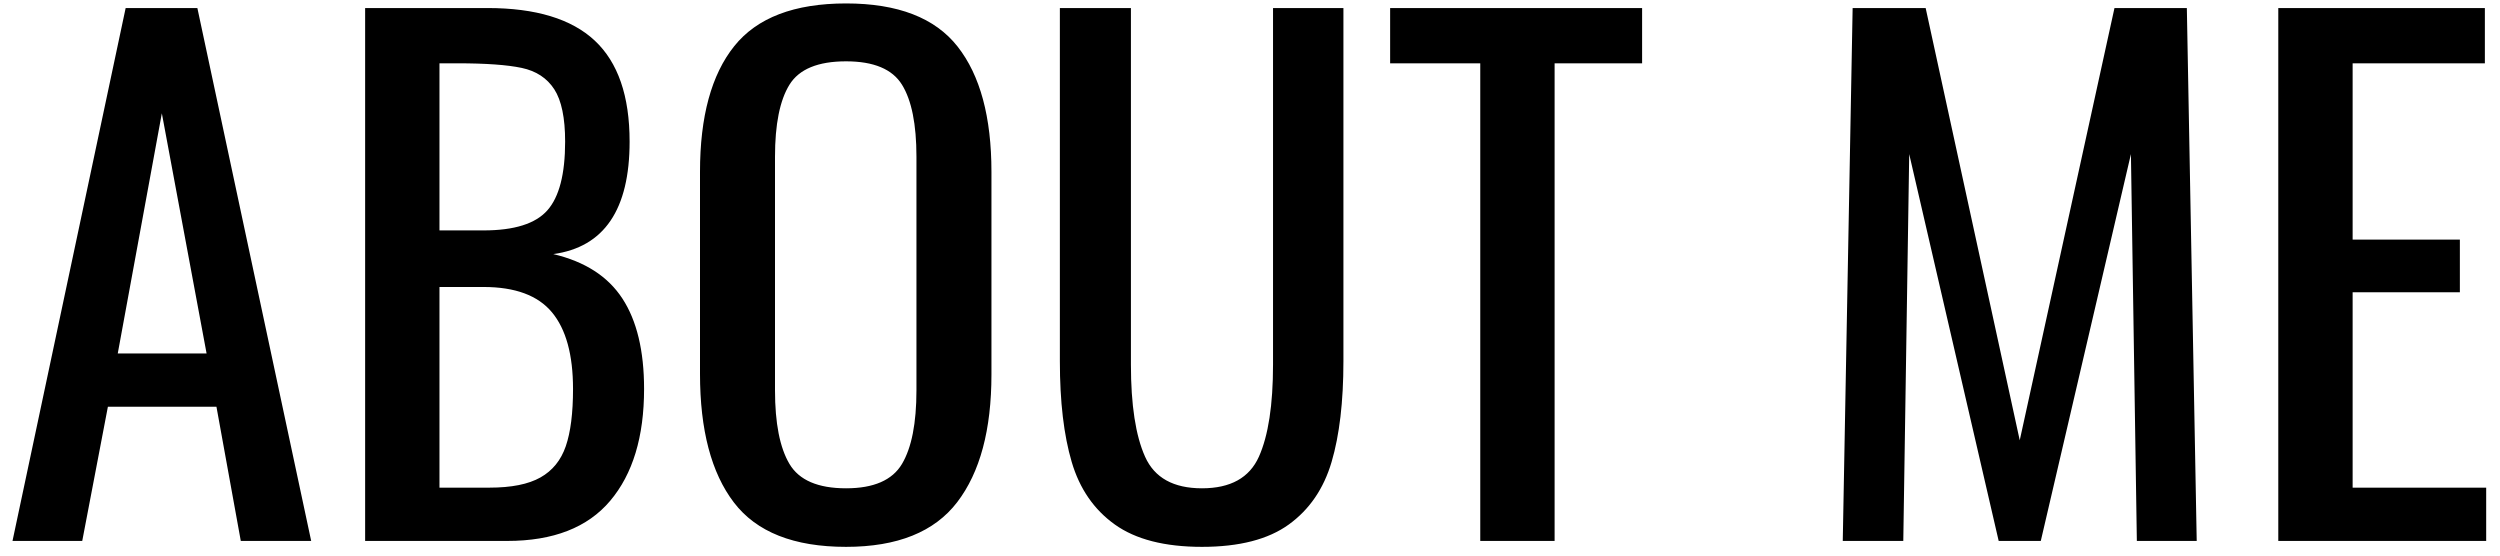 <?xml version="1.0" encoding="UTF-8"?>
<svg width="171px" height="38px" viewBox="0 0 171 38" version="1.1" xmlns="http://www.w3.org/2000/svg" xmlns:xlink="http://www.w3.org/1999/xlink">
    <!-- Generator: Sketch 49.1 (51147) - http://www.bohemiancoding.com/sketch -->
    <title>about</title>
    <desc>Created with Sketch.</desc>
    <defs></defs>
    <g id="about" stroke="none" stroke-width="1" fill="none" fill-rule="evenodd">
        <path d="M8.595,0.55 L13.5,0.55 L21.285,37 L16.47,37 L14.805,27.82 L7.38,27.82 L5.625,37 L0.855,37 L8.595,0.55 Z M14.13,24.175 L11.07,7.75 L8.055,24.175 L14.13,24.175 Z M24.975,0.55 L33.345,0.55 C36.645,0.55 39.09,1.292 40.68,2.777 C42.27,4.263 43.065,6.565 43.065,9.685 C43.065,14.335 41.325,16.9 37.845,17.38 C40.005,17.89 41.58,18.902 42.57,20.418 C43.56,21.933 44.055,23.995 44.055,26.605 C44.055,29.875 43.283,32.425 41.737,34.255 C40.192,36.085 37.845,37 34.695,37 L24.975,37 L24.975,0.55 Z M33.075,15.76 C35.175,15.76 36.63,15.303 37.44,14.387 C38.25,13.472 38.655,11.905 38.655,9.685 C38.655,8.065 38.408,6.873 37.913,6.107 C37.417,5.342 36.675,4.855 35.685,4.645 C34.695,4.435 33.225,4.33 31.275,4.33 L30.06,4.33 L30.06,15.76 L33.075,15.76 Z M33.48,33.355 C34.98,33.355 36.142,33.123 36.968,32.657 C37.793,32.192 38.37,31.48 38.7,30.52 C39.03,29.56 39.195,28.255 39.195,26.605 C39.195,24.265 38.715,22.518 37.755,21.363 C36.795,20.207 35.235,19.63 33.075,19.63 L30.06,19.63 L30.06,33.355 L33.48,33.355 Z M50.197,34.367 C48.652,32.342 47.88,29.41 47.88,25.57 L47.88,11.755 C47.88,7.975 48.66,5.11 50.22,3.16 C51.78,1.21 54.33,0.235 57.87,0.235 C61.41,0.235 63.952,1.217 65.498,3.183 C67.043,5.148 67.815,8.005 67.815,11.755 L67.815,25.615 C67.815,29.395 67.035,32.305 65.475,34.345 C63.915,36.385 61.38,37.405 57.87,37.405 C54.3,37.405 51.743,36.393 50.197,34.367 Z M61.695,31.735 C62.355,30.625 62.685,28.945 62.685,26.695 L62.685,10.72 C62.685,8.5 62.355,6.858 61.695,5.793 C61.035,4.727 59.76,4.195 57.87,4.195 C55.95,4.195 54.66,4.727 54,5.793 C53.34,6.858 53.01,8.5 53.01,10.72 L53.01,26.695 C53.01,28.945 53.34,30.625 54,31.735 C54.66,32.845 55.95,33.4 57.87,33.4 C59.76,33.4 61.035,32.845 61.695,31.735 Z M76.252,35.875 C74.827,34.855 73.845,33.43 73.305,31.6 C72.765,29.77 72.495,27.475 72.495,24.715 L72.495,0.55 L77.355,0.55 L77.355,24.94 C77.355,27.7 77.677,29.8 78.323,31.24 C78.968,32.68 80.265,33.4 82.215,33.4 C84.165,33.4 85.462,32.68 86.108,31.24 C86.753,29.8 87.075,27.7 87.075,24.94 L87.075,0.55 L91.89,0.55 L91.89,24.715 C91.89,27.475 91.62,29.77 91.08,31.6 C90.54,33.43 89.565,34.855 88.155,35.875 C86.745,36.895 84.765,37.405 82.215,37.405 C79.665,37.405 77.678,36.895 76.252,35.875 Z M101.25,4.33 L95.085,4.33 L95.085,0.55 L112.32,0.55 L112.32,4.33 L106.335,4.33 L106.335,37 L101.25,37 L101.25,4.33 Z M126.72,0.55 L131.715,0.55 L138.15,30.115 L144.63,0.55 L149.58,0.55 L150.255,37 L146.16,37 L145.755,10.54 L139.59,37 L136.71,37 L130.59,10.54 L130.185,37 L126.045,37 L126.72,0.55 Z M155.835,0.55 L169.965,0.55 L169.965,4.33 L160.92,4.33 L160.92,16.39 L168.255,16.39 L168.255,19.99 L160.92,19.99 L160.92,33.355 L170.055,33.355 L170.055,37 L155.835,37 L155.835,0.55 Z" id="ABOUT-ME" fill="#000000"></path>
    </g>
</svg>